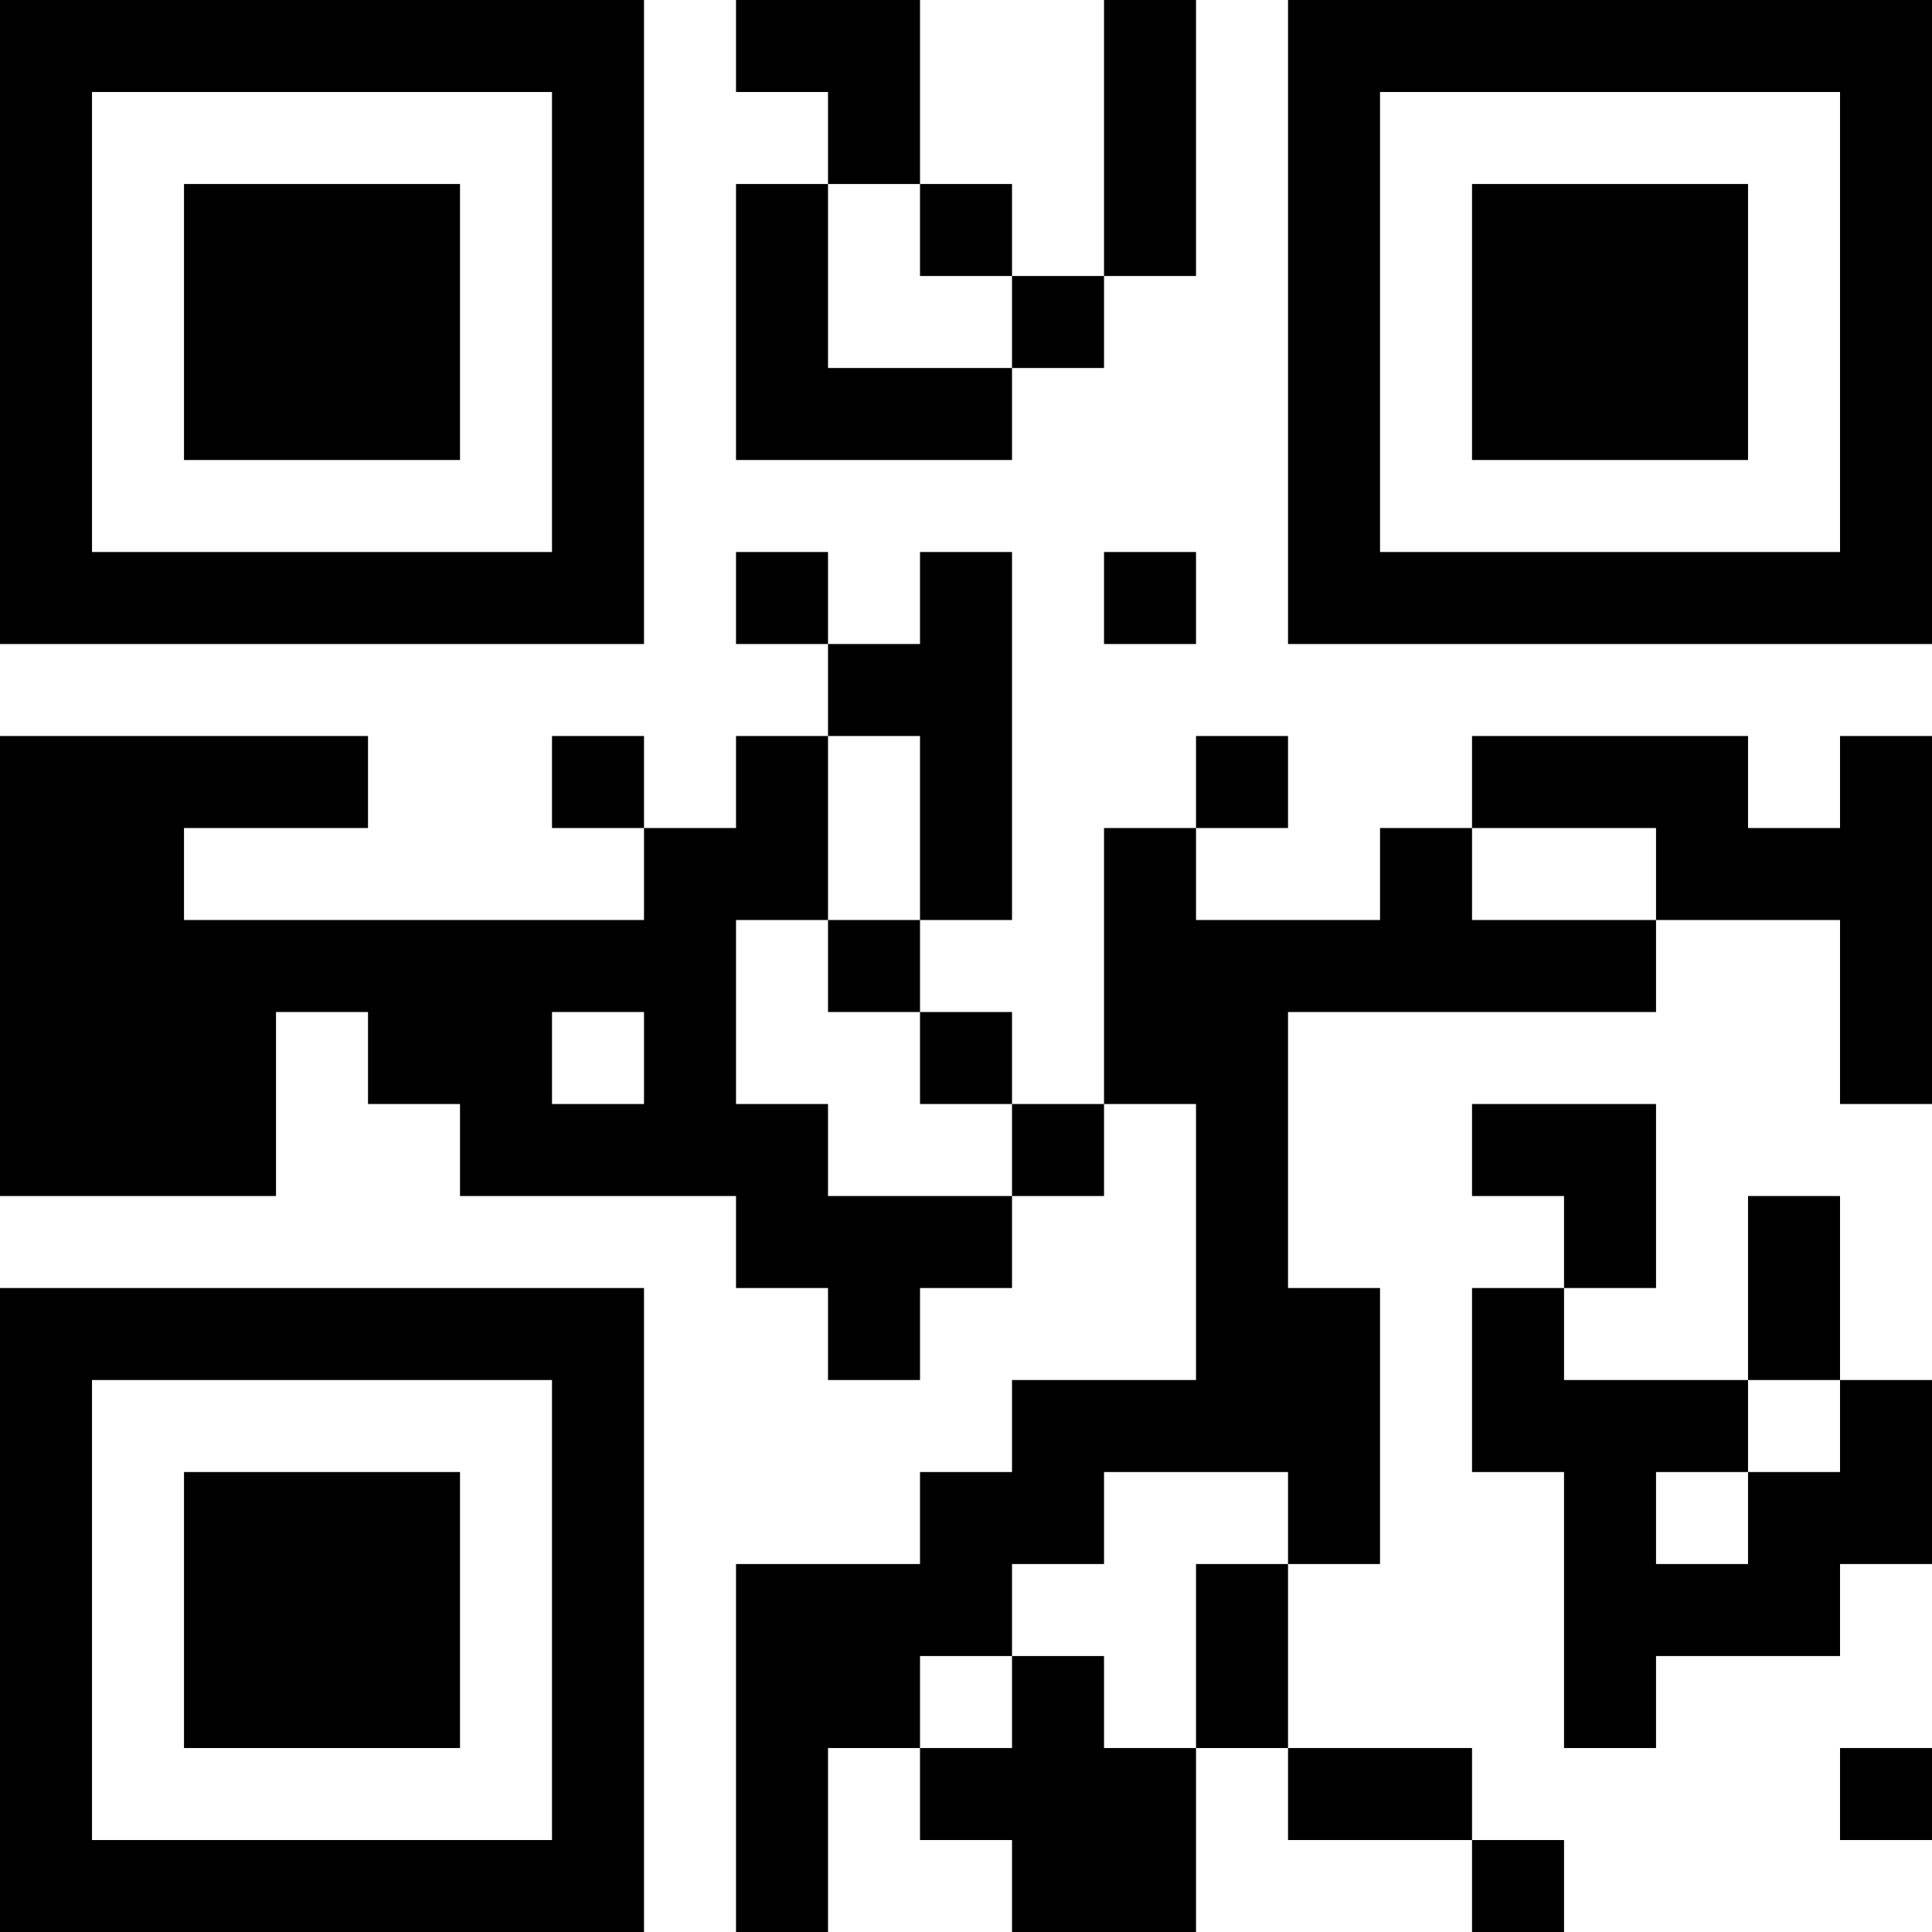 <?xml version="1.0" encoding="UTF-8"?>
<svg xmlns="http://www.w3.org/2000/svg" version="1.1" width="300" height="300" viewBox="0 0 300 300"><rect x="0" y="0" width="300" height="300" fill="#ffffff"/><g transform="scale(14.286)"><g transform="translate(0,0)"><path fill-rule="evenodd" d="M8 0L8 1L9 1L9 2L8 2L8 5L11 5L11 4L12 4L12 3L13 3L13 0L12 0L12 3L11 3L11 2L10 2L10 0ZM9 2L9 4L11 4L11 3L10 3L10 2ZM8 6L8 7L9 7L9 8L8 8L8 9L7 9L7 8L6 8L6 9L7 9L7 10L2 10L2 9L4 9L4 8L0 8L0 13L3 13L3 11L4 11L4 12L5 12L5 13L8 13L8 14L9 14L9 15L10 15L10 14L11 14L11 13L12 13L12 12L13 12L13 15L11 15L11 16L10 16L10 17L8 17L8 21L9 21L9 19L10 19L10 20L11 20L11 21L13 21L13 19L14 19L14 20L16 20L16 21L17 21L17 20L16 20L16 19L14 19L14 17L15 17L15 14L14 14L14 11L18 11L18 10L20 10L20 12L21 12L21 8L20 8L20 9L19 9L19 8L16 8L16 9L15 9L15 10L13 10L13 9L14 9L14 8L13 8L13 9L12 9L12 12L11 12L11 11L10 11L10 10L11 10L11 6L10 6L10 7L9 7L9 6ZM12 6L12 7L13 7L13 6ZM9 8L9 10L8 10L8 12L9 12L9 13L11 13L11 12L10 12L10 11L9 11L9 10L10 10L10 8ZM16 9L16 10L18 10L18 9ZM6 11L6 12L7 12L7 11ZM16 12L16 13L17 13L17 14L16 14L16 16L17 16L17 19L18 19L18 18L20 18L20 17L21 17L21 15L20 15L20 13L19 13L19 15L17 15L17 14L18 14L18 12ZM19 15L19 16L18 16L18 17L19 17L19 16L20 16L20 15ZM12 16L12 17L11 17L11 18L10 18L10 19L11 19L11 18L12 18L12 19L13 19L13 17L14 17L14 16ZM20 19L20 20L21 20L21 19ZM0 0L0 7L7 7L7 0ZM1 1L1 6L6 6L6 1ZM2 2L2 5L5 5L5 2ZM14 0L14 7L21 7L21 0ZM15 1L15 6L20 6L20 1ZM16 2L16 5L19 5L19 2ZM0 14L0 21L7 21L7 14ZM1 15L1 20L6 20L6 15ZM2 16L2 19L5 19L5 16Z" fill="#000000"/></g></g></svg>

